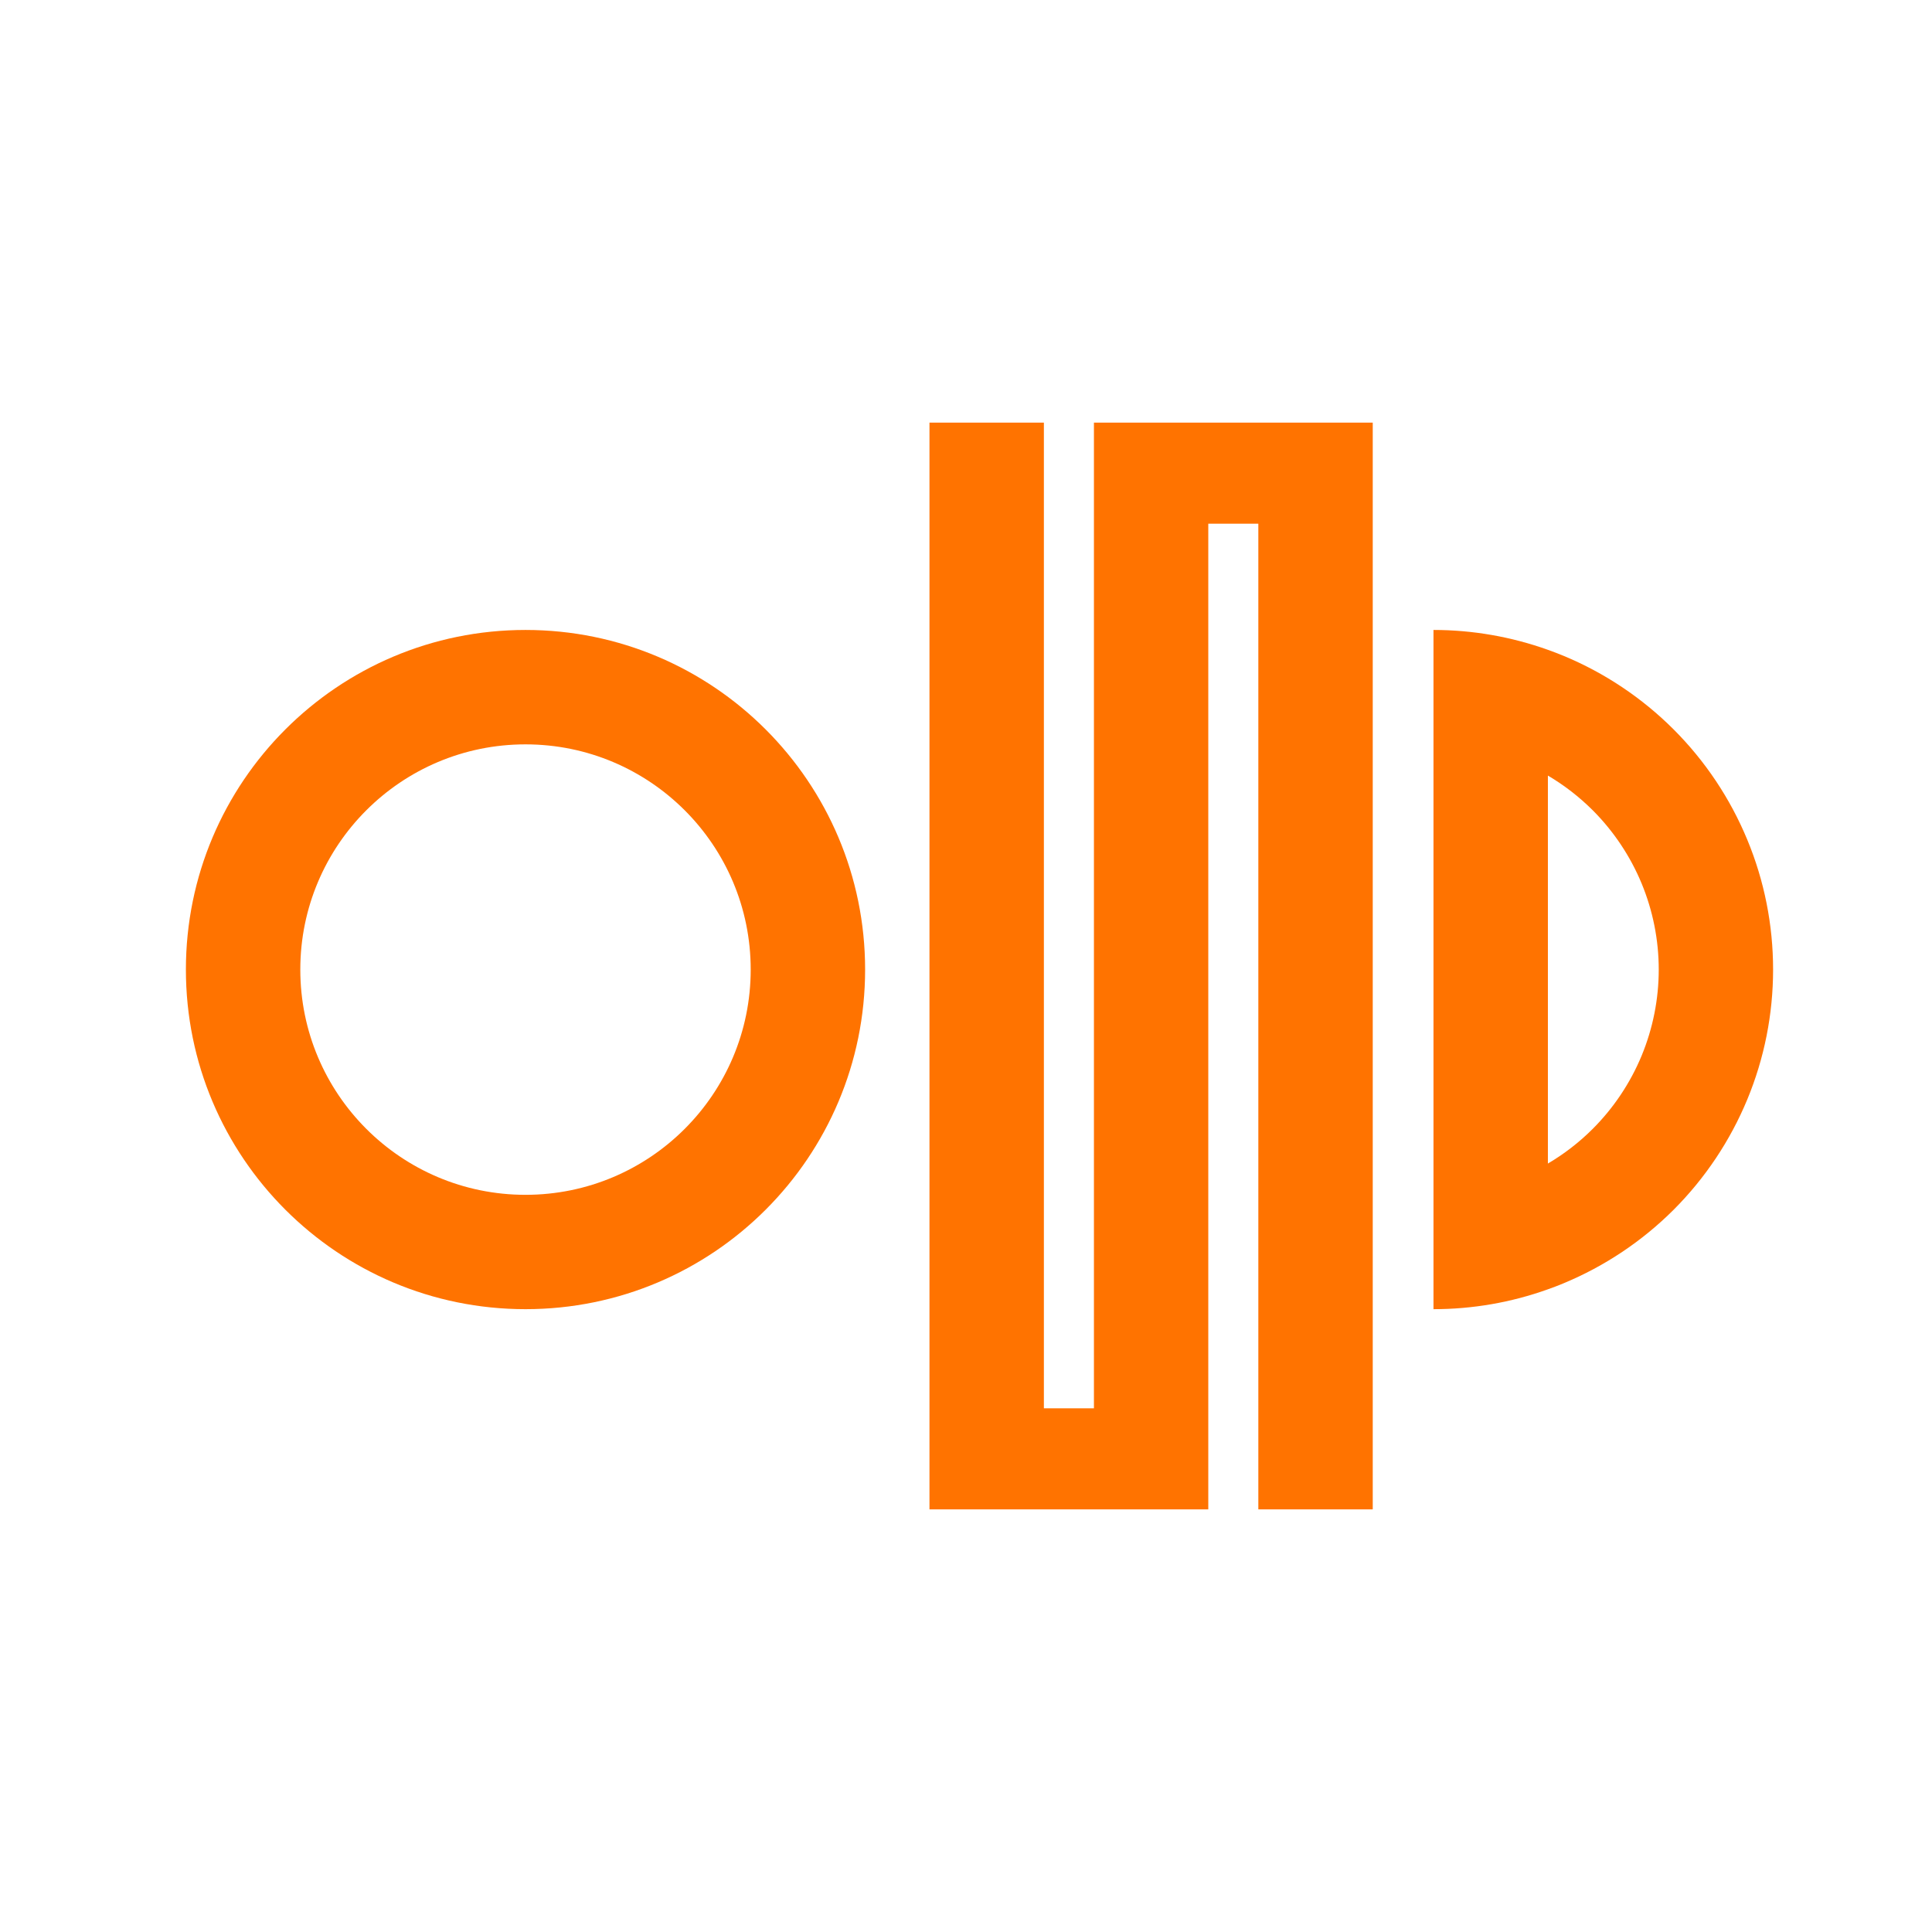 <svg width="32" height="32" viewBox="0 0 32 32" fill="none" xmlns="http://www.w3.org/2000/svg">
<path fill-rule="evenodd" clip-rule="evenodd" d="M12.434 16.059C12.434 13.999 10.764 12.329 8.704 12.329C6.644 12.329 4.974 13.999 4.974 16.059C4.974 18.119 6.644 19.79 8.704 19.79C10.764 19.79 12.434 18.119 12.434 16.059ZM14.329 16.059C14.329 12.953 11.811 10.434 8.704 10.434C5.597 10.434 3.079 12.953 3.079 16.059C3.079 19.166 5.597 21.684 8.704 21.684C11.811 21.684 14.329 19.166 14.329 16.059Z" fill="#FF7300"/>
<path fill-rule="evenodd" clip-rule="evenodd" d="M26.381 13.421C26.158 13.199 25.908 13.005 25.638 12.846L25.638 19.272C25.908 19.113 26.158 18.92 26.381 18.697C26.727 18.351 27.002 17.939 27.19 17.487C27.377 17.034 27.474 16.549 27.474 16.059C27.474 15.569 27.377 15.084 27.19 14.632C27.002 14.179 26.727 13.768 26.381 13.421ZM25.638 21.355C25.031 21.573 24.39 21.684 23.743 21.684L23.743 10.434C24.39 10.434 25.031 10.546 25.638 10.763C25.725 10.794 25.811 10.827 25.896 10.862C26.578 11.145 27.198 11.559 27.721 12.082C28.243 12.604 28.657 13.224 28.94 13.907C29.223 14.589 29.368 15.32 29.368 16.059C29.368 16.798 29.223 17.529 28.94 18.212C28.657 18.894 28.243 19.514 27.721 20.037C27.198 20.559 26.578 20.973 25.896 21.256C25.811 21.291 25.725 21.325 25.638 21.355Z" fill="#FF7300"/>
<path fill-rule="evenodd" clip-rule="evenodd" d="M15.395 25L15.395 7L17.29 7L17.29 23.326H18.119L18.119 7L22.737 7L22.737 25L20.842 25L20.842 8.674L20.013 8.674L20.013 25L15.395 25Z" fill="#FF7300"/>
</svg>
